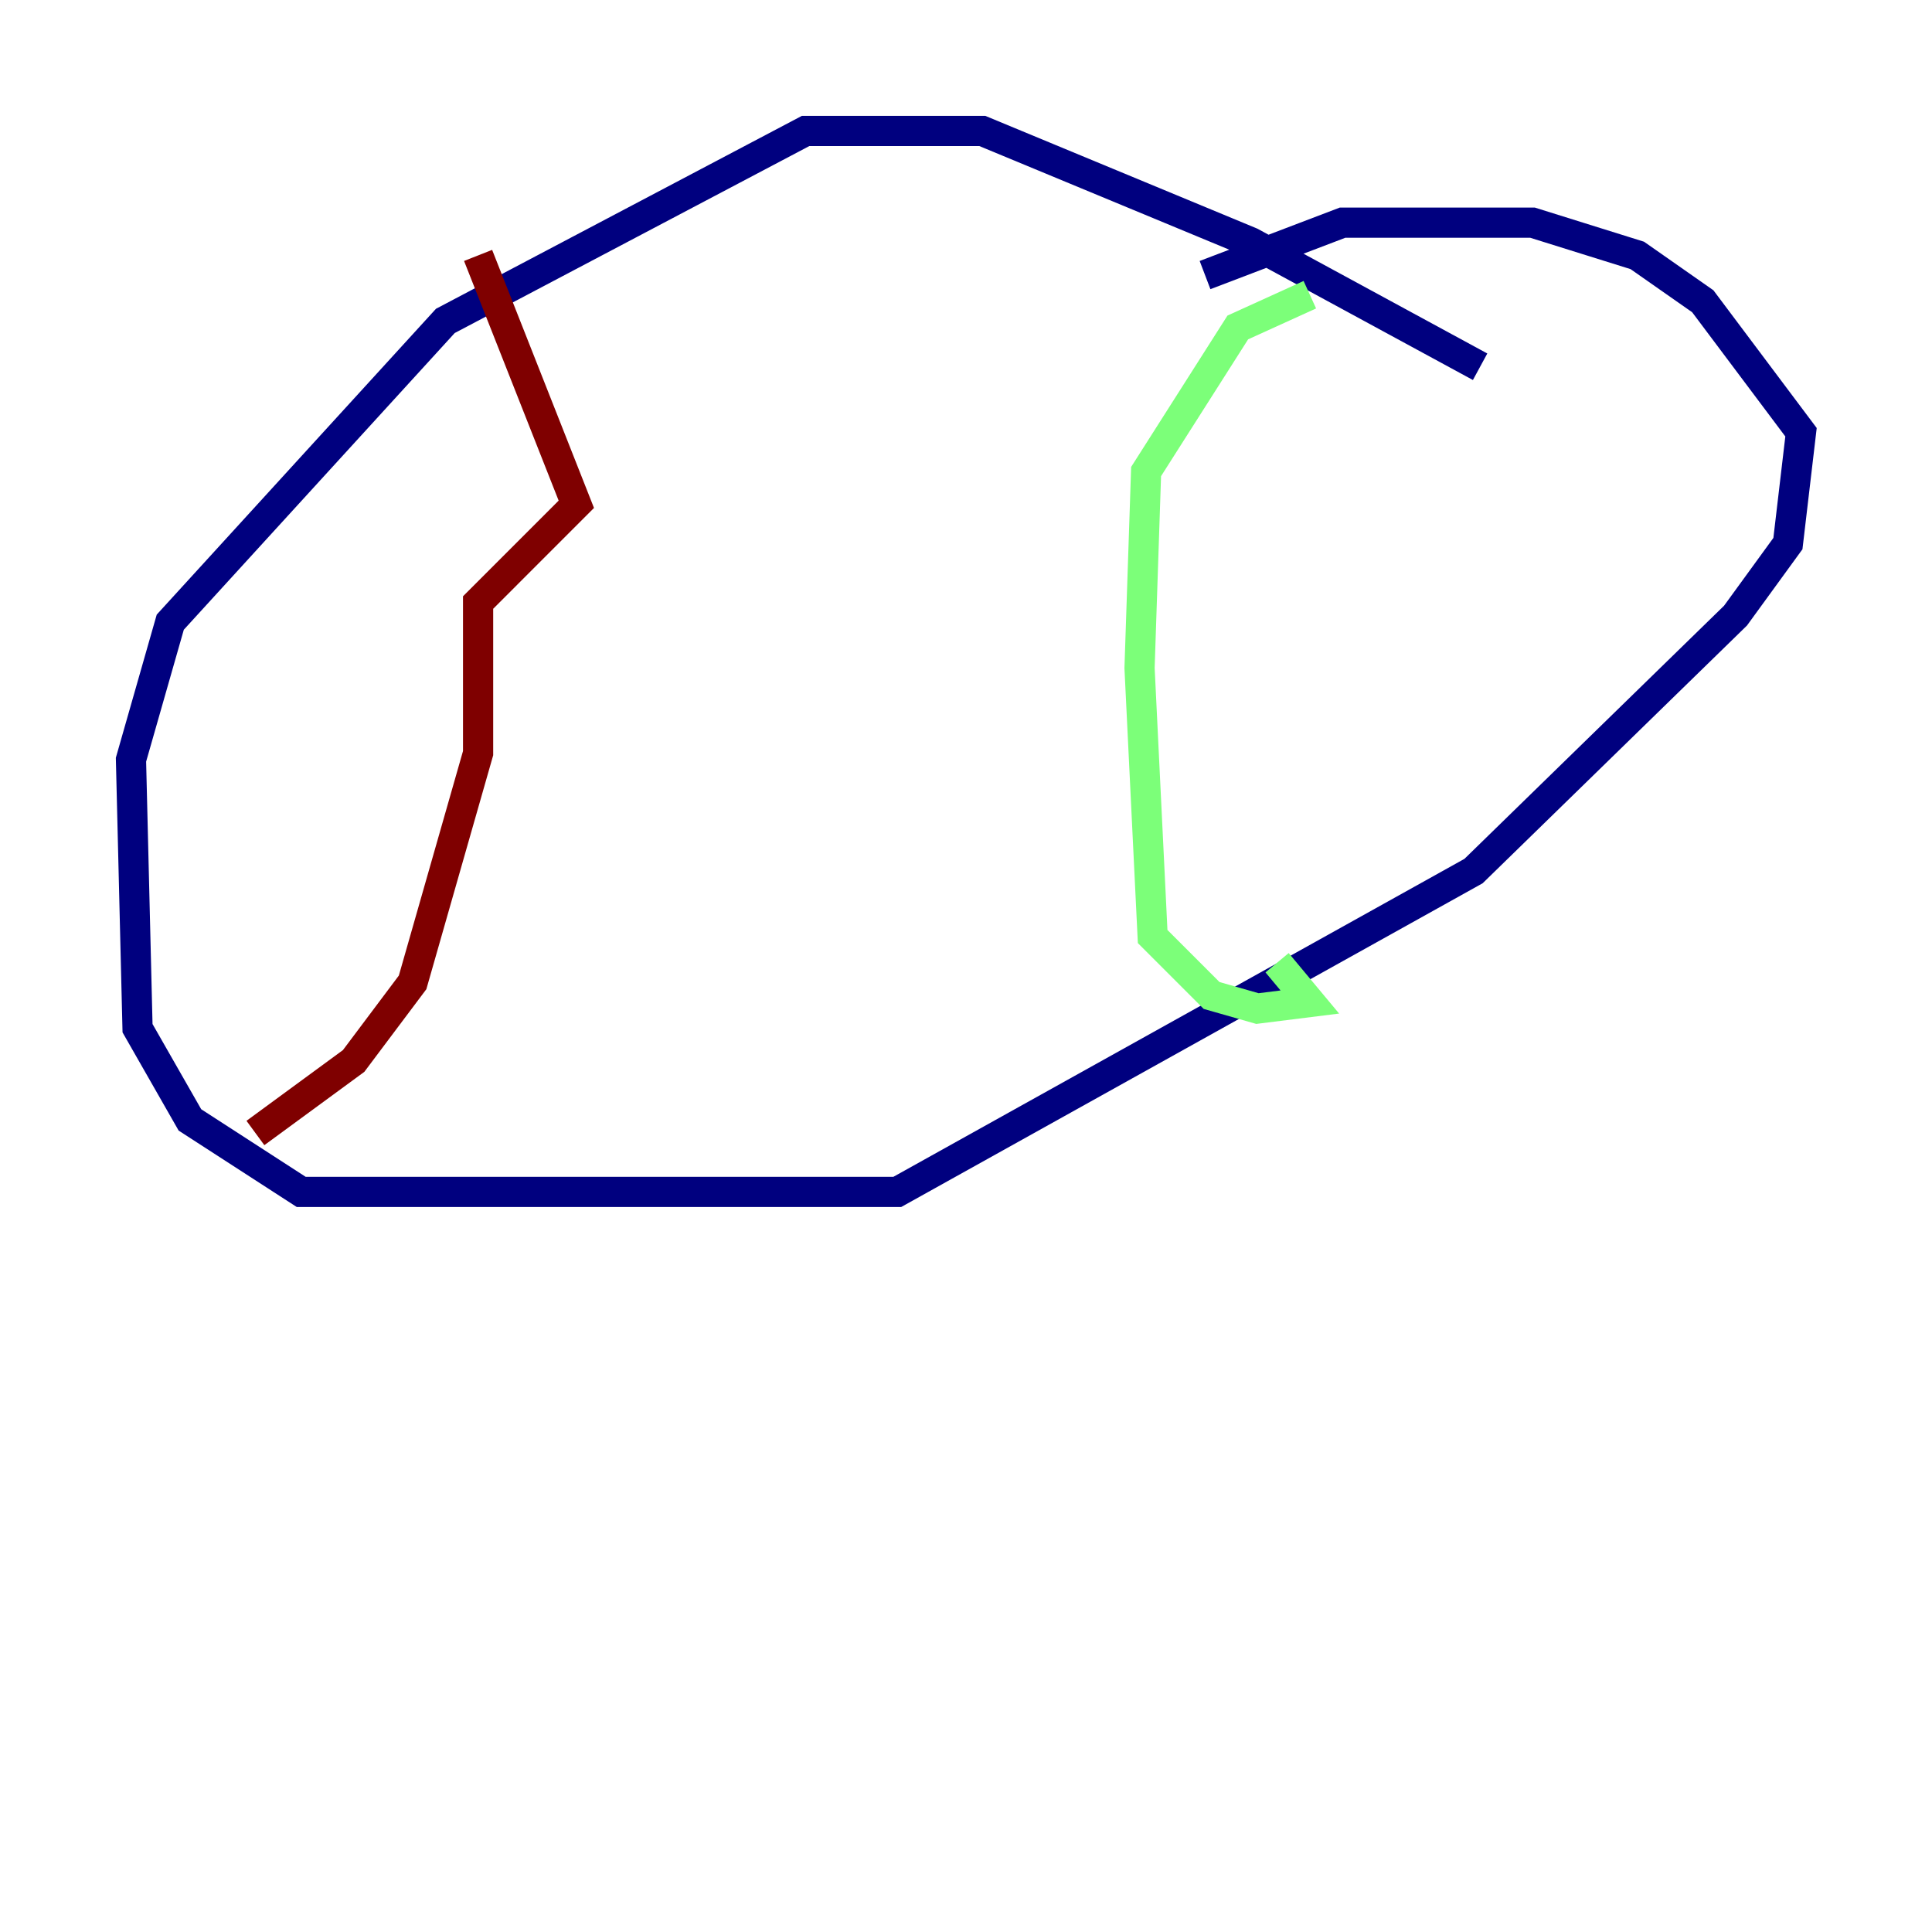 <?xml version="1.0" encoding="utf-8" ?>
<svg baseProfile="tiny" height="128" version="1.2" viewBox="0,0,128,128" width="128" xmlns="http://www.w3.org/2000/svg" xmlns:ev="http://www.w3.org/2001/xml-events" xmlns:xlink="http://www.w3.org/1999/xlink"><defs /><polyline fill="none" points="98.061,24.298 82.875,16.054 65.085,8.678 53.37,8.678 29.505,21.261 11.281,41.22 8.678,50.332 9.112,68.122 12.583,74.197 19.959,78.969 59.444,78.969 97.627,57.709 114.983,40.786 118.454,36.014 119.322,28.637 112.814,19.959 108.475,16.922 101.532,14.752 88.949,14.752 79.837,18.224" stroke="#00007f" stroke-width="2" /><polyline fill="none" points="86.78,19.525 82.007,21.695 75.932,31.241 75.498,44.258 76.366,62.047 80.271,65.953 83.308,66.82 86.78,66.386 84.61,63.783" stroke="#7cff79" stroke-width="2" /><polyline fill="none" points="31.675,16.922 38.183,33.41 31.675,39.919 31.675,49.898 27.336,65.085 23.43,70.291 16.922,75.064" stroke="#7f0000" stroke-width="2" /></svg>
